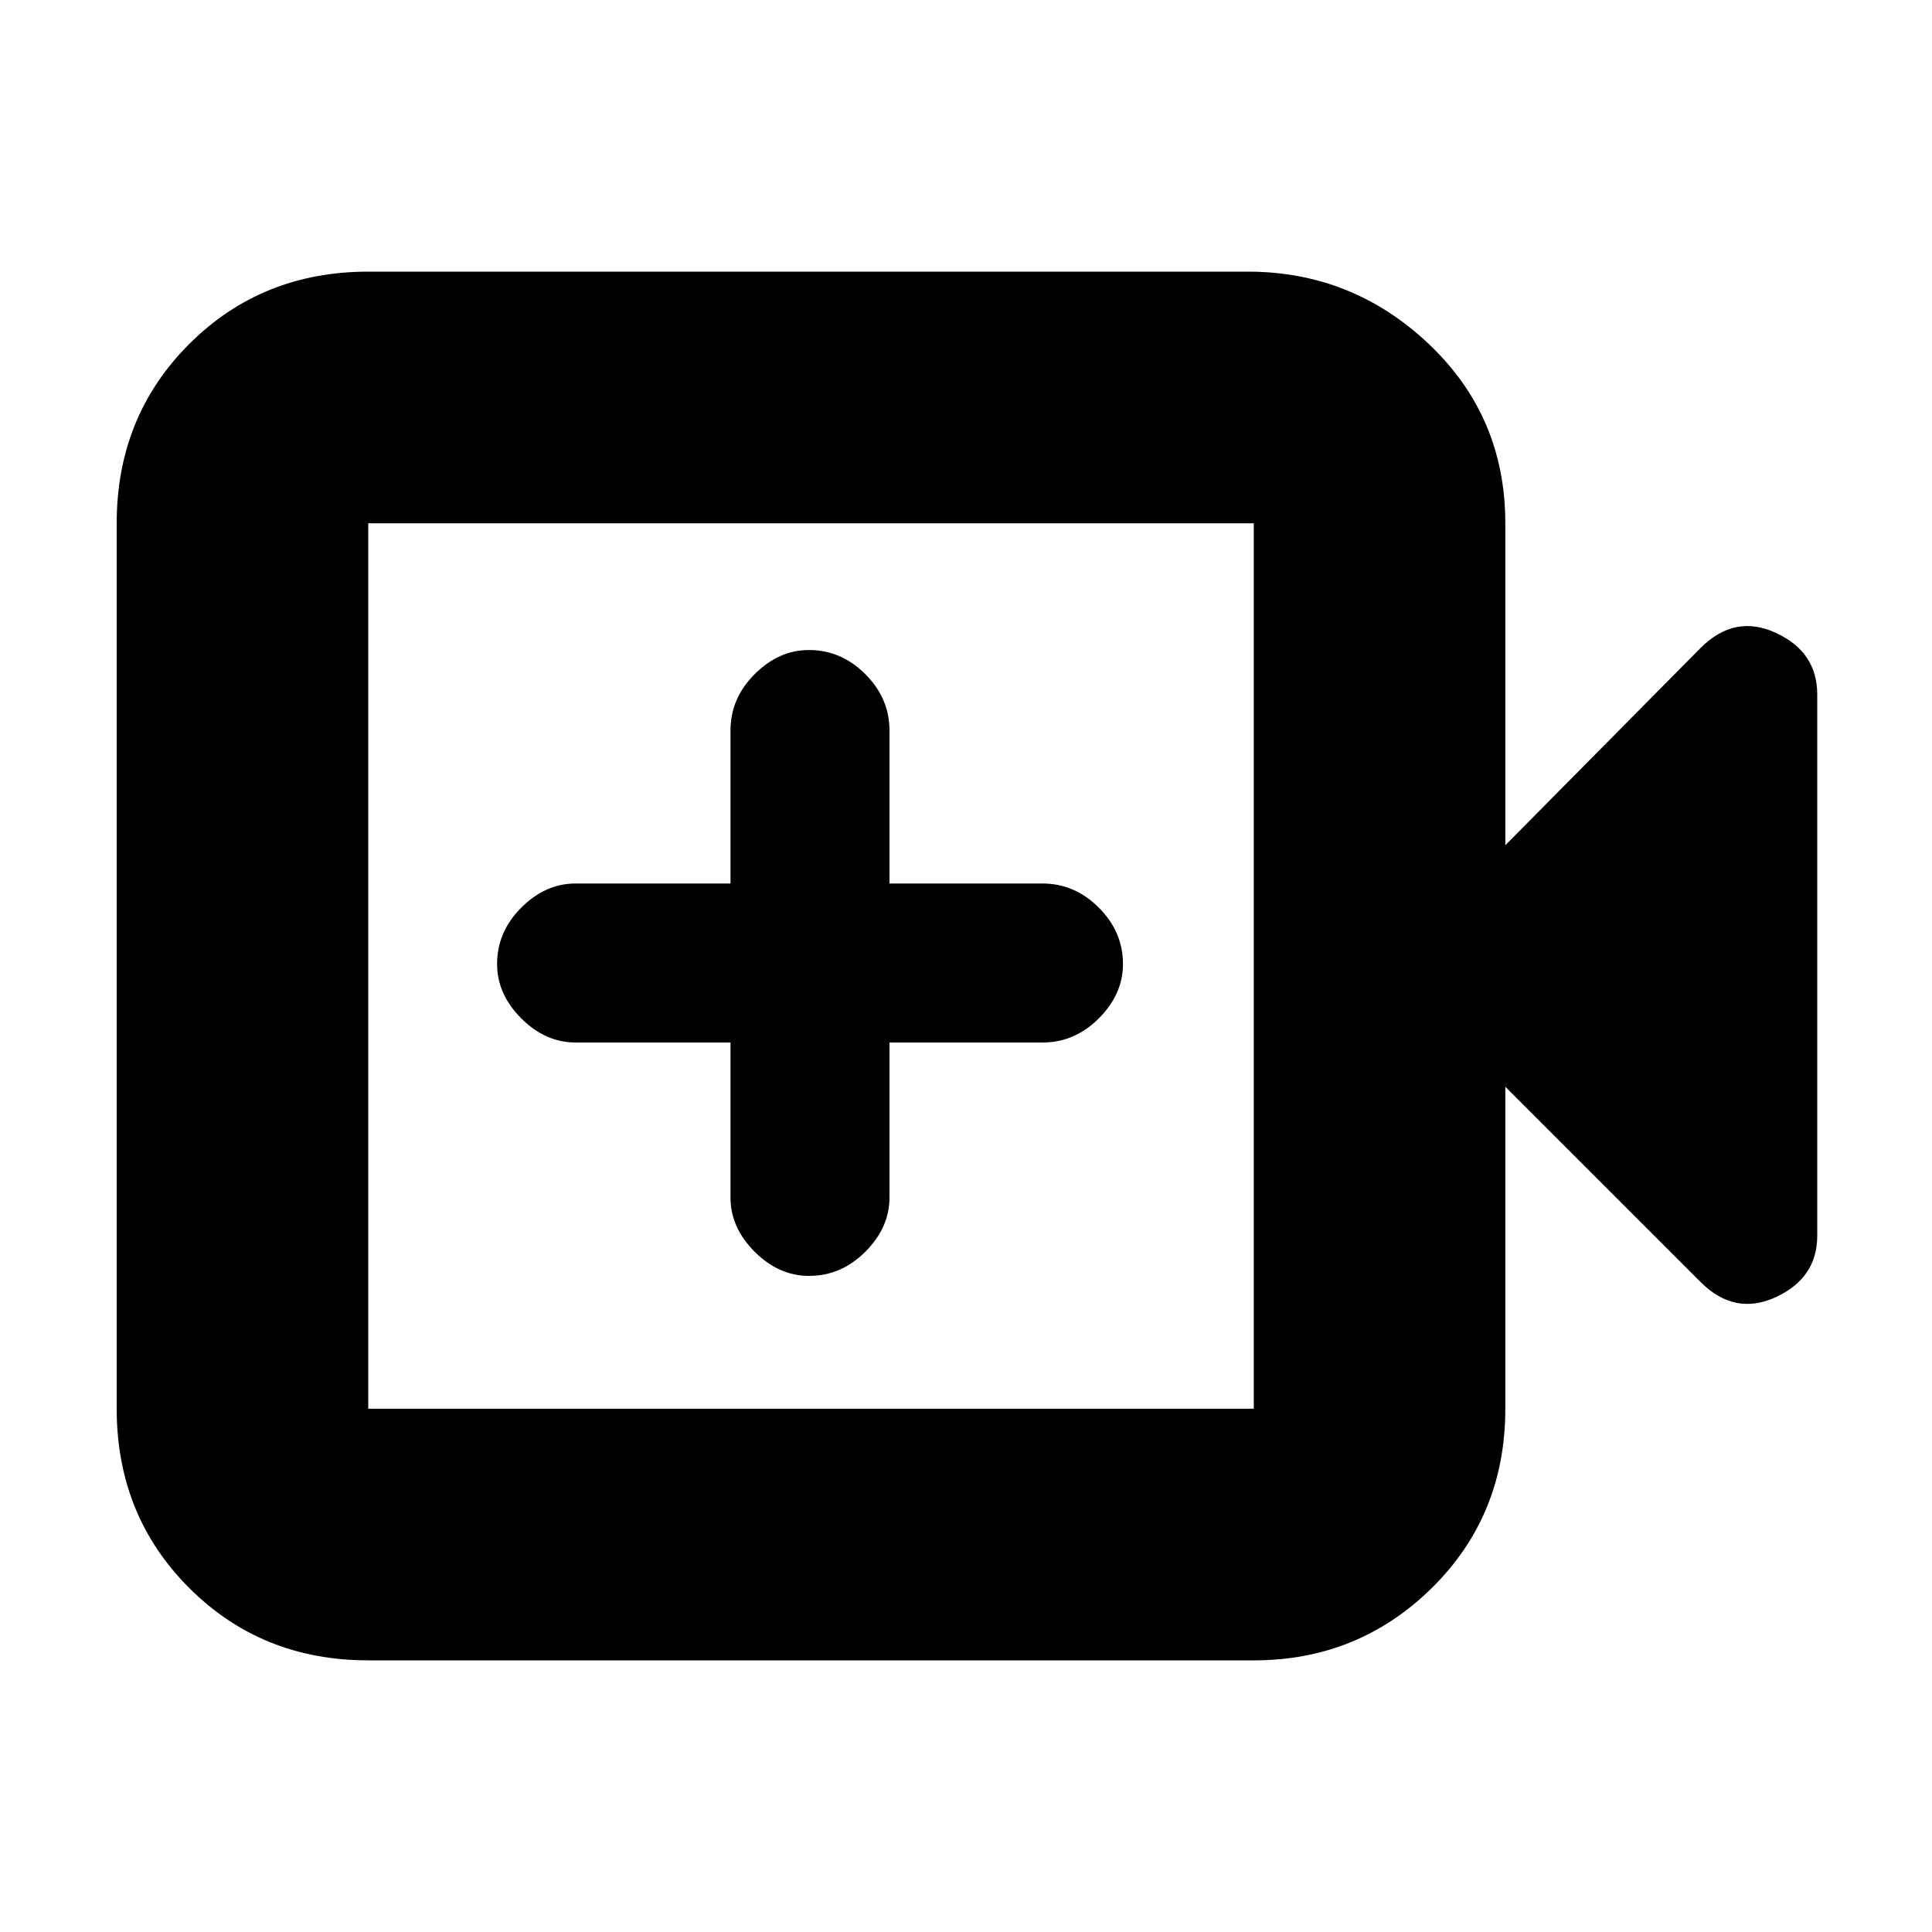 <svg xmlns="http://www.w3.org/2000/svg" height="20" width="20"><path d="M8.375 13.208Q8.708 13.208 8.958 12.958Q9.208 12.708 9.208 12.396V10.792H10.792Q11.125 10.792 11.375 10.542Q11.625 10.292 11.625 9.979Q11.625 9.646 11.375 9.396Q11.125 9.146 10.792 9.146H9.208V7.562Q9.208 7.229 8.958 6.979Q8.708 6.729 8.375 6.729Q8.062 6.729 7.812 6.979Q7.562 7.229 7.562 7.562V9.146H5.958Q5.646 9.146 5.396 9.396Q5.146 9.646 5.146 9.979Q5.146 10.292 5.396 10.542Q5.646 10.792 5.958 10.792H7.562V12.396Q7.562 12.708 7.812 12.958Q8.062 13.208 8.375 13.208ZM3.812 17.188Q2.708 17.188 1.958 16.438Q1.208 15.688 1.208 14.583V5.417Q1.208 4.312 1.958 3.562Q2.708 2.812 3.812 2.812H12.917Q14 2.812 14.792 3.562Q15.583 4.312 15.583 5.417V8.75L17.604 6.708Q17.958 6.354 18.385 6.552Q18.812 6.75 18.812 7.188V12.792Q18.812 13.229 18.385 13.427Q17.958 13.625 17.604 13.271L15.583 11.25V14.583Q15.583 15.688 14.823 16.438Q14.062 17.188 12.979 17.188ZM3.812 14.583H12.979Q12.979 14.583 12.979 14.583Q12.979 14.583 12.979 14.583V5.417Q12.979 5.417 12.979 5.417Q12.979 5.417 12.979 5.417H3.812Q3.812 5.417 3.812 5.417Q3.812 5.417 3.812 5.417V14.583Q3.812 14.583 3.812 14.583Q3.812 14.583 3.812 14.583ZM3.812 14.583Q3.812 14.583 3.812 14.583Q3.812 14.583 3.812 14.583V5.417Q3.812 5.417 3.812 5.417Q3.812 5.417 3.812 5.417Q3.812 5.417 3.812 5.417Q3.812 5.417 3.812 5.417V14.583Q3.812 14.583 3.812 14.583Q3.812 14.583 3.812 14.583Z"/></svg>